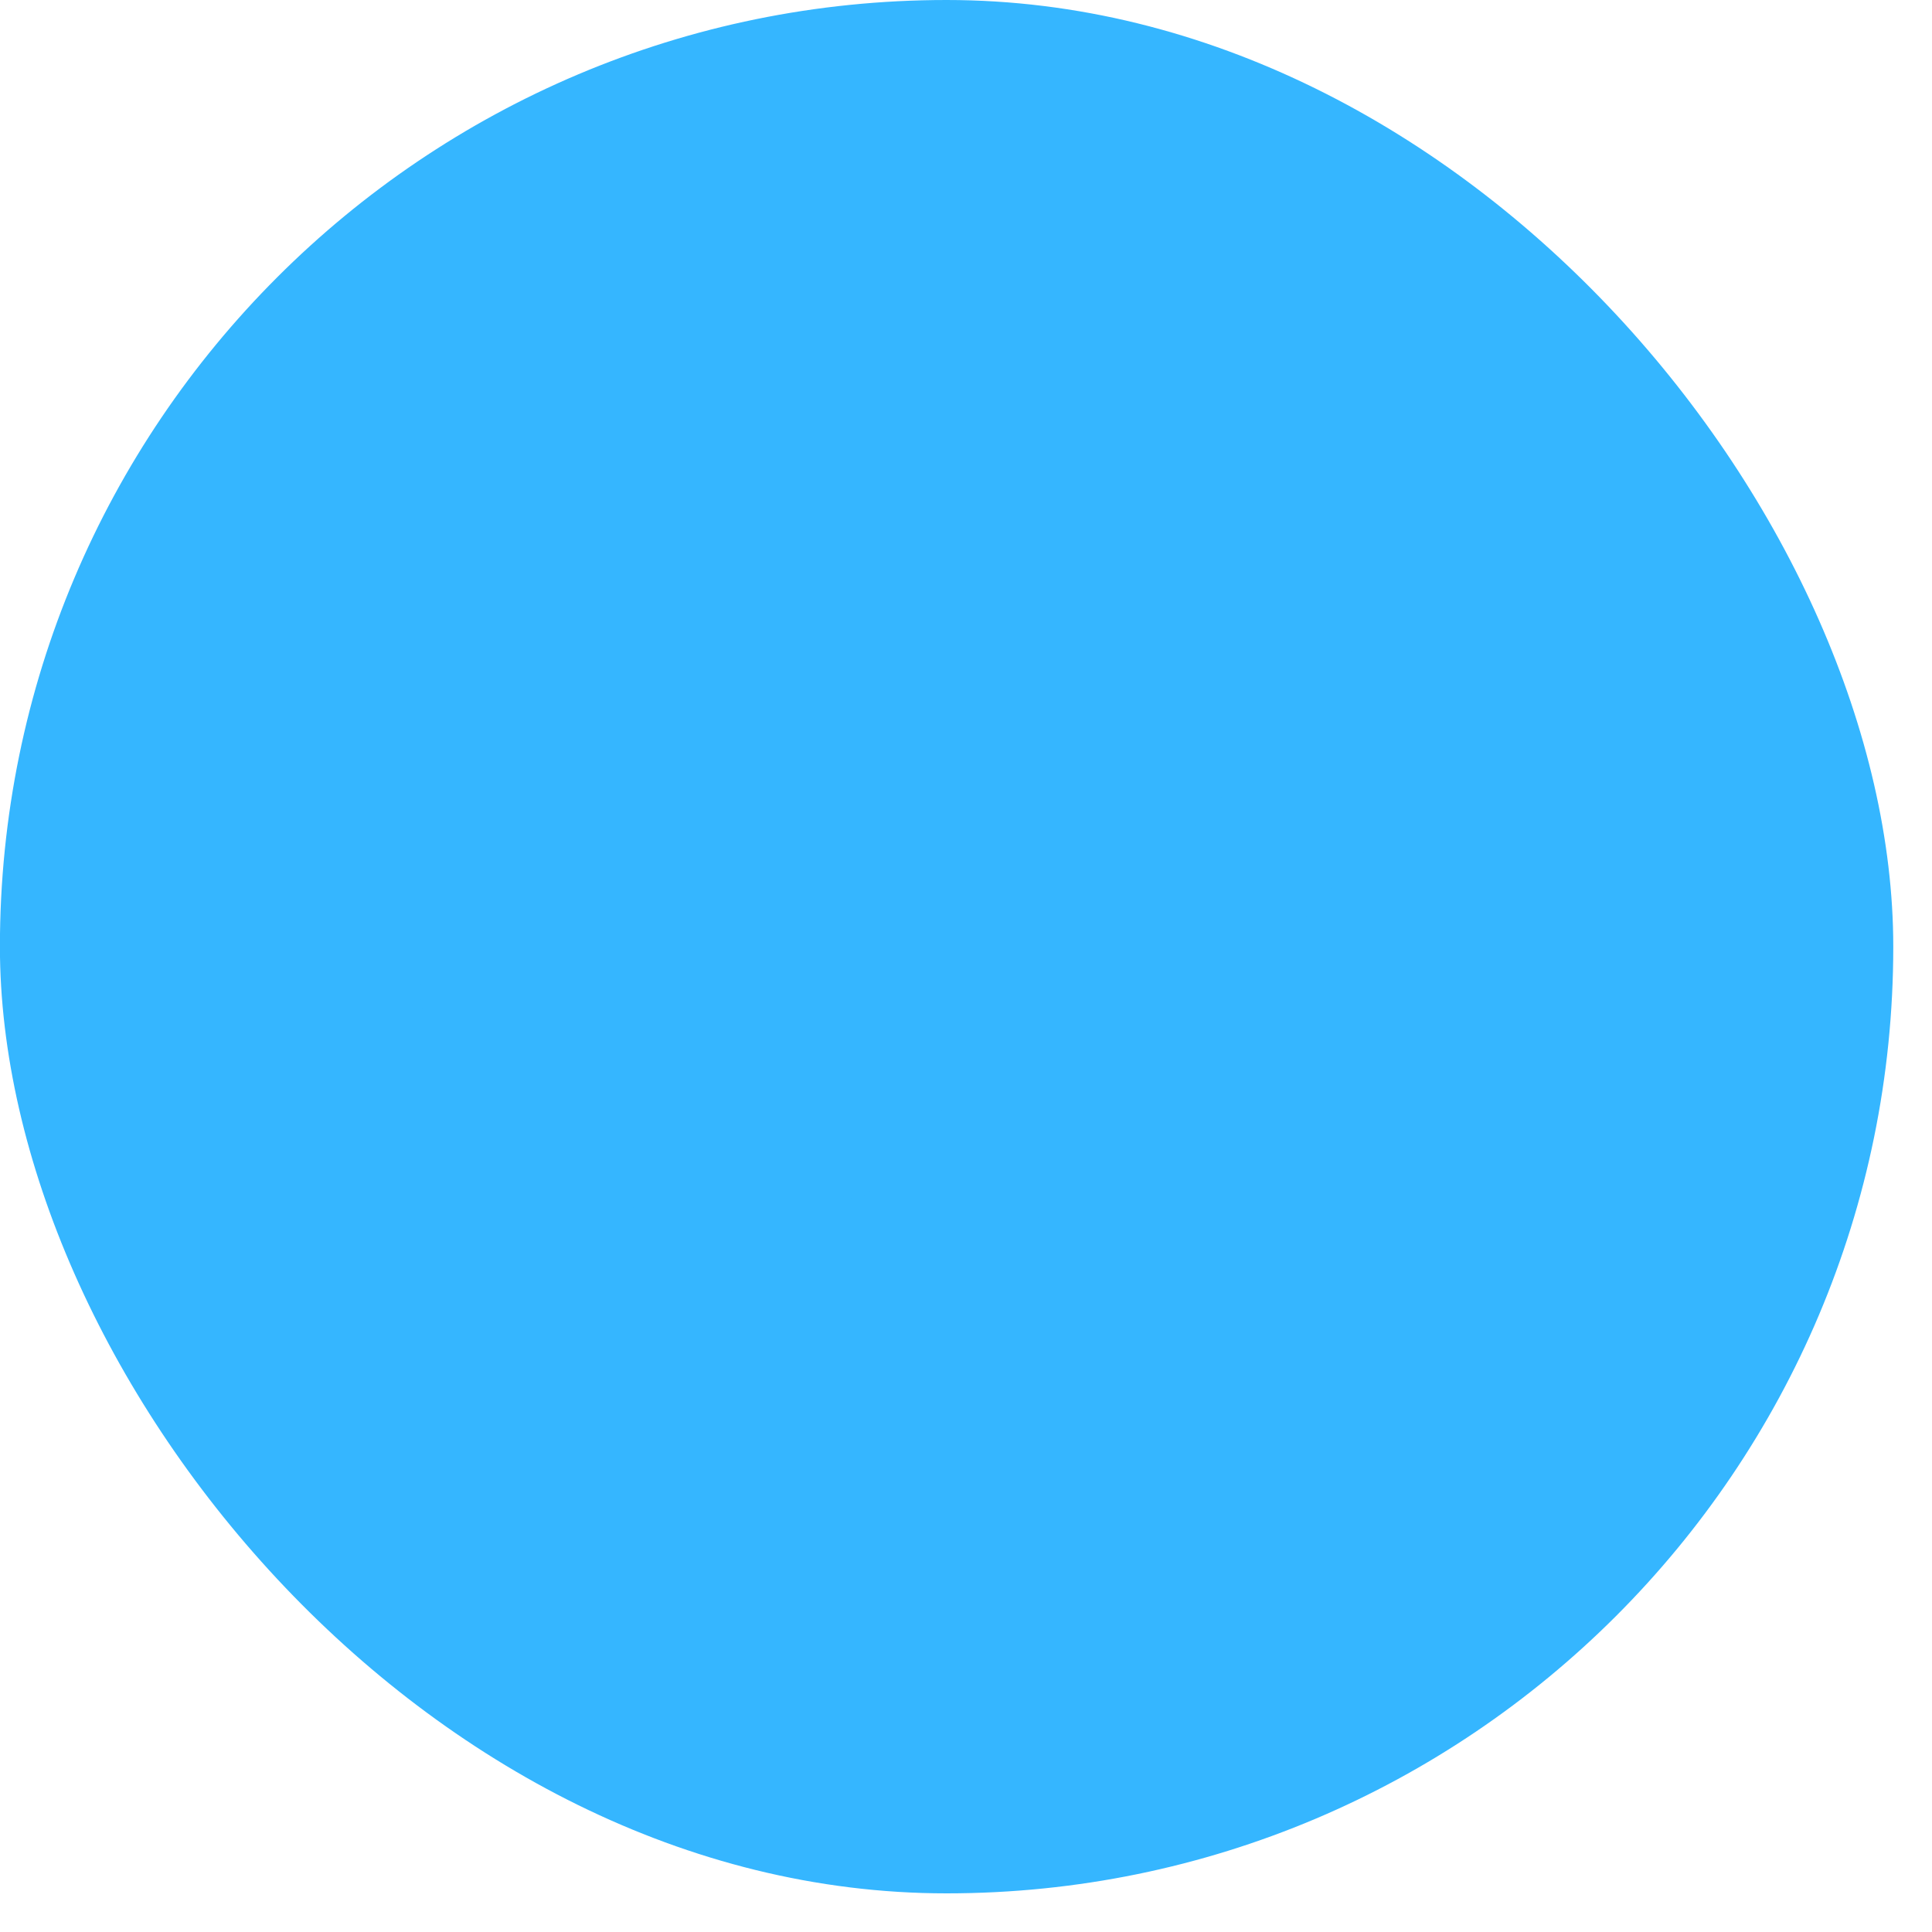 <svg width="46" height="46" viewBox="0 0 46 46" fill="none" xmlns="http://www.w3.org/2000/svg">
<rect x="-0.002" width="45.08" height="45.08" rx="22.54" fill="#35B6FF" fillOpacity="0.06"/>
<path fill-rule="evenodd" clip-rule="evenodd" d="M32.108 15.589C32.735 14.886 33.805 14.832 34.498 15.468C35.161 16.077 35.239 17.096 34.696 17.799L34.618 17.893L22.285 31.72C21.379 32.736 19.84 32.84 18.808 31.954L10.61 24.918C9.896 24.305 9.807 23.222 10.411 22.498C10.989 21.806 11.991 21.694 12.701 22.221L12.796 22.297L19.883 28.38C20.14 28.601 20.525 28.575 20.752 28.321L32.108 15.589Z" fill="#35B6FF"/>
</svg>
